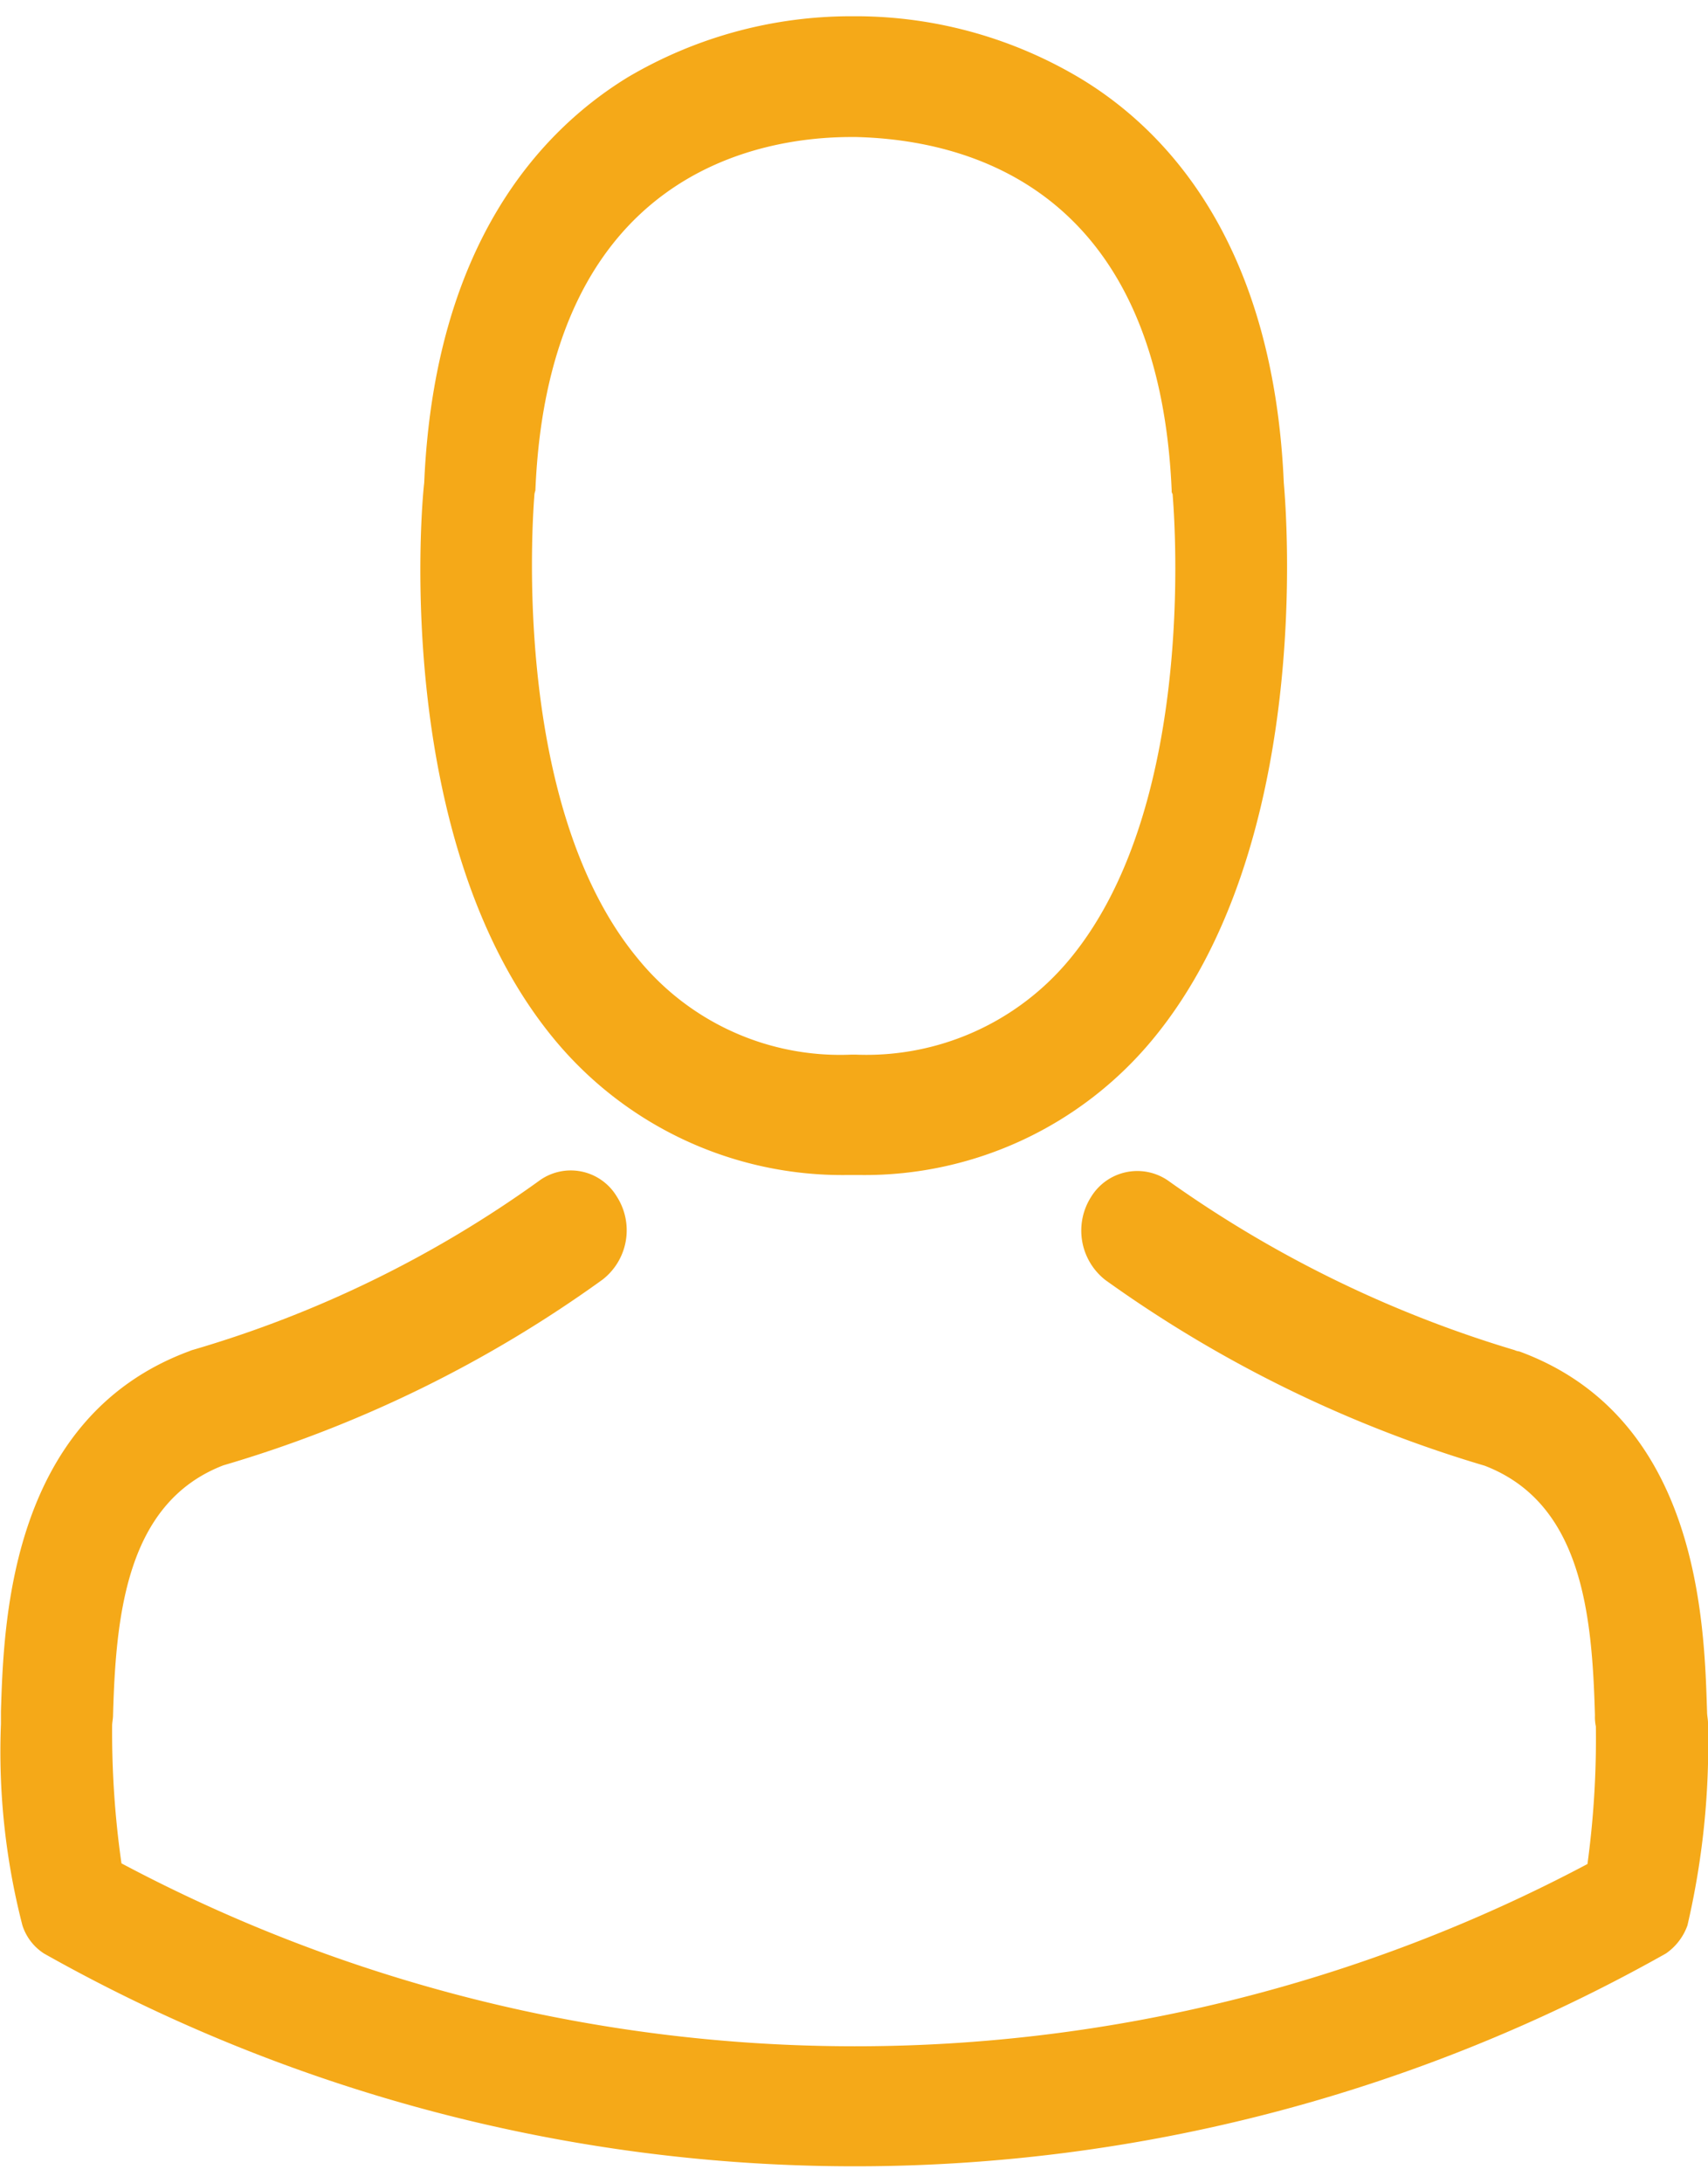 <svg xmlns="http://www.w3.org/2000/svg" width="18" height="23" viewBox="0 0 18.28 23">
  
<defs>
    <style>
      .cls-1 {
        fill: #f5a918;
        fill-rule: evenodd;
      }
    </style>
  </defs>
  <path class="cls-1" d="M1651.03,390.392h0.15a4,4,0,0,0,3.13-1.455c1.71-2.07,1.43-5.613,1.4-5.95-0.11-2.538-1.23-3.75-2.16-4.317a4.691,4.691,0,0,0-2.39-.675h-0.08a4.7,4.7,0,0,0-2.39.652c-0.93.569-2.07,1.783-2.18,4.34-0.04.337-.32,3.88,1.39,5.95A4,4,0,0,0,1651.03,390.392Zm-3.34-7.285a0.306,0.306,0,0,1,.01-0.039c0.14-3.412,2.41-3.781,3.38-3.781h0.05c1.2,0.029,3.24.55,3.38,3.781a0.055,0.055,0,0,0,.01.039c0,0.032.31,3.272-1.1,4.974a2.822,2.822,0,0,1-2.29,1.023h-0.05a2.789,2.789,0,0,1-2.28-1.023C1647.39,386.387,1647.69,383.132,1647.69,383.107Zm12.56,13.162v-0.016c0-.039-0.01-0.077-0.01-0.119-0.03-.945-0.08-3.148-2.01-3.855a0.159,0.159,0,0,1-.05-0.014,12.624,12.624,0,0,1-3.69-1.8,0.58,0.58,0,0,0-.84.157,0.671,0.671,0,0,0,.15.893,13.563,13.563,0,0,0,4.06,1.987c1.04,0.4,1.15,1.584,1.18,2.671a0.479,0.479,0,0,0,.01.119,9.979,9.979,0,0,1-.09,1.471,16.729,16.729,0,0,1-15.69-.007,9.932,9.932,0,0,1-.1-1.471c0-.036.01-0.074,0.01-0.119,0.03-1.085.15-2.271,1.18-2.668a13.362,13.362,0,0,0,4.06-1.988,0.668,0.668,0,0,0,.15-0.89,0.574,0.574,0,0,0-.84-0.159,12.192,12.192,0,0,1-3.69,1.8,0.247,0.247,0,0,0-.04.014c-1.93.711-1.99,2.914-2.02,3.855v0.134a7.454,7.454,0,0,0,.23,2.156,0.563,0.563,0,0,0,.23.3,17.683,17.683,0,0,0,17.36,0,0.616,0.616,0,0,0,.23-0.3A8.548,8.548,0,0,0,1660.25,396.269Z" transform="translate(-1641.97 -378)"/>
</svg>
